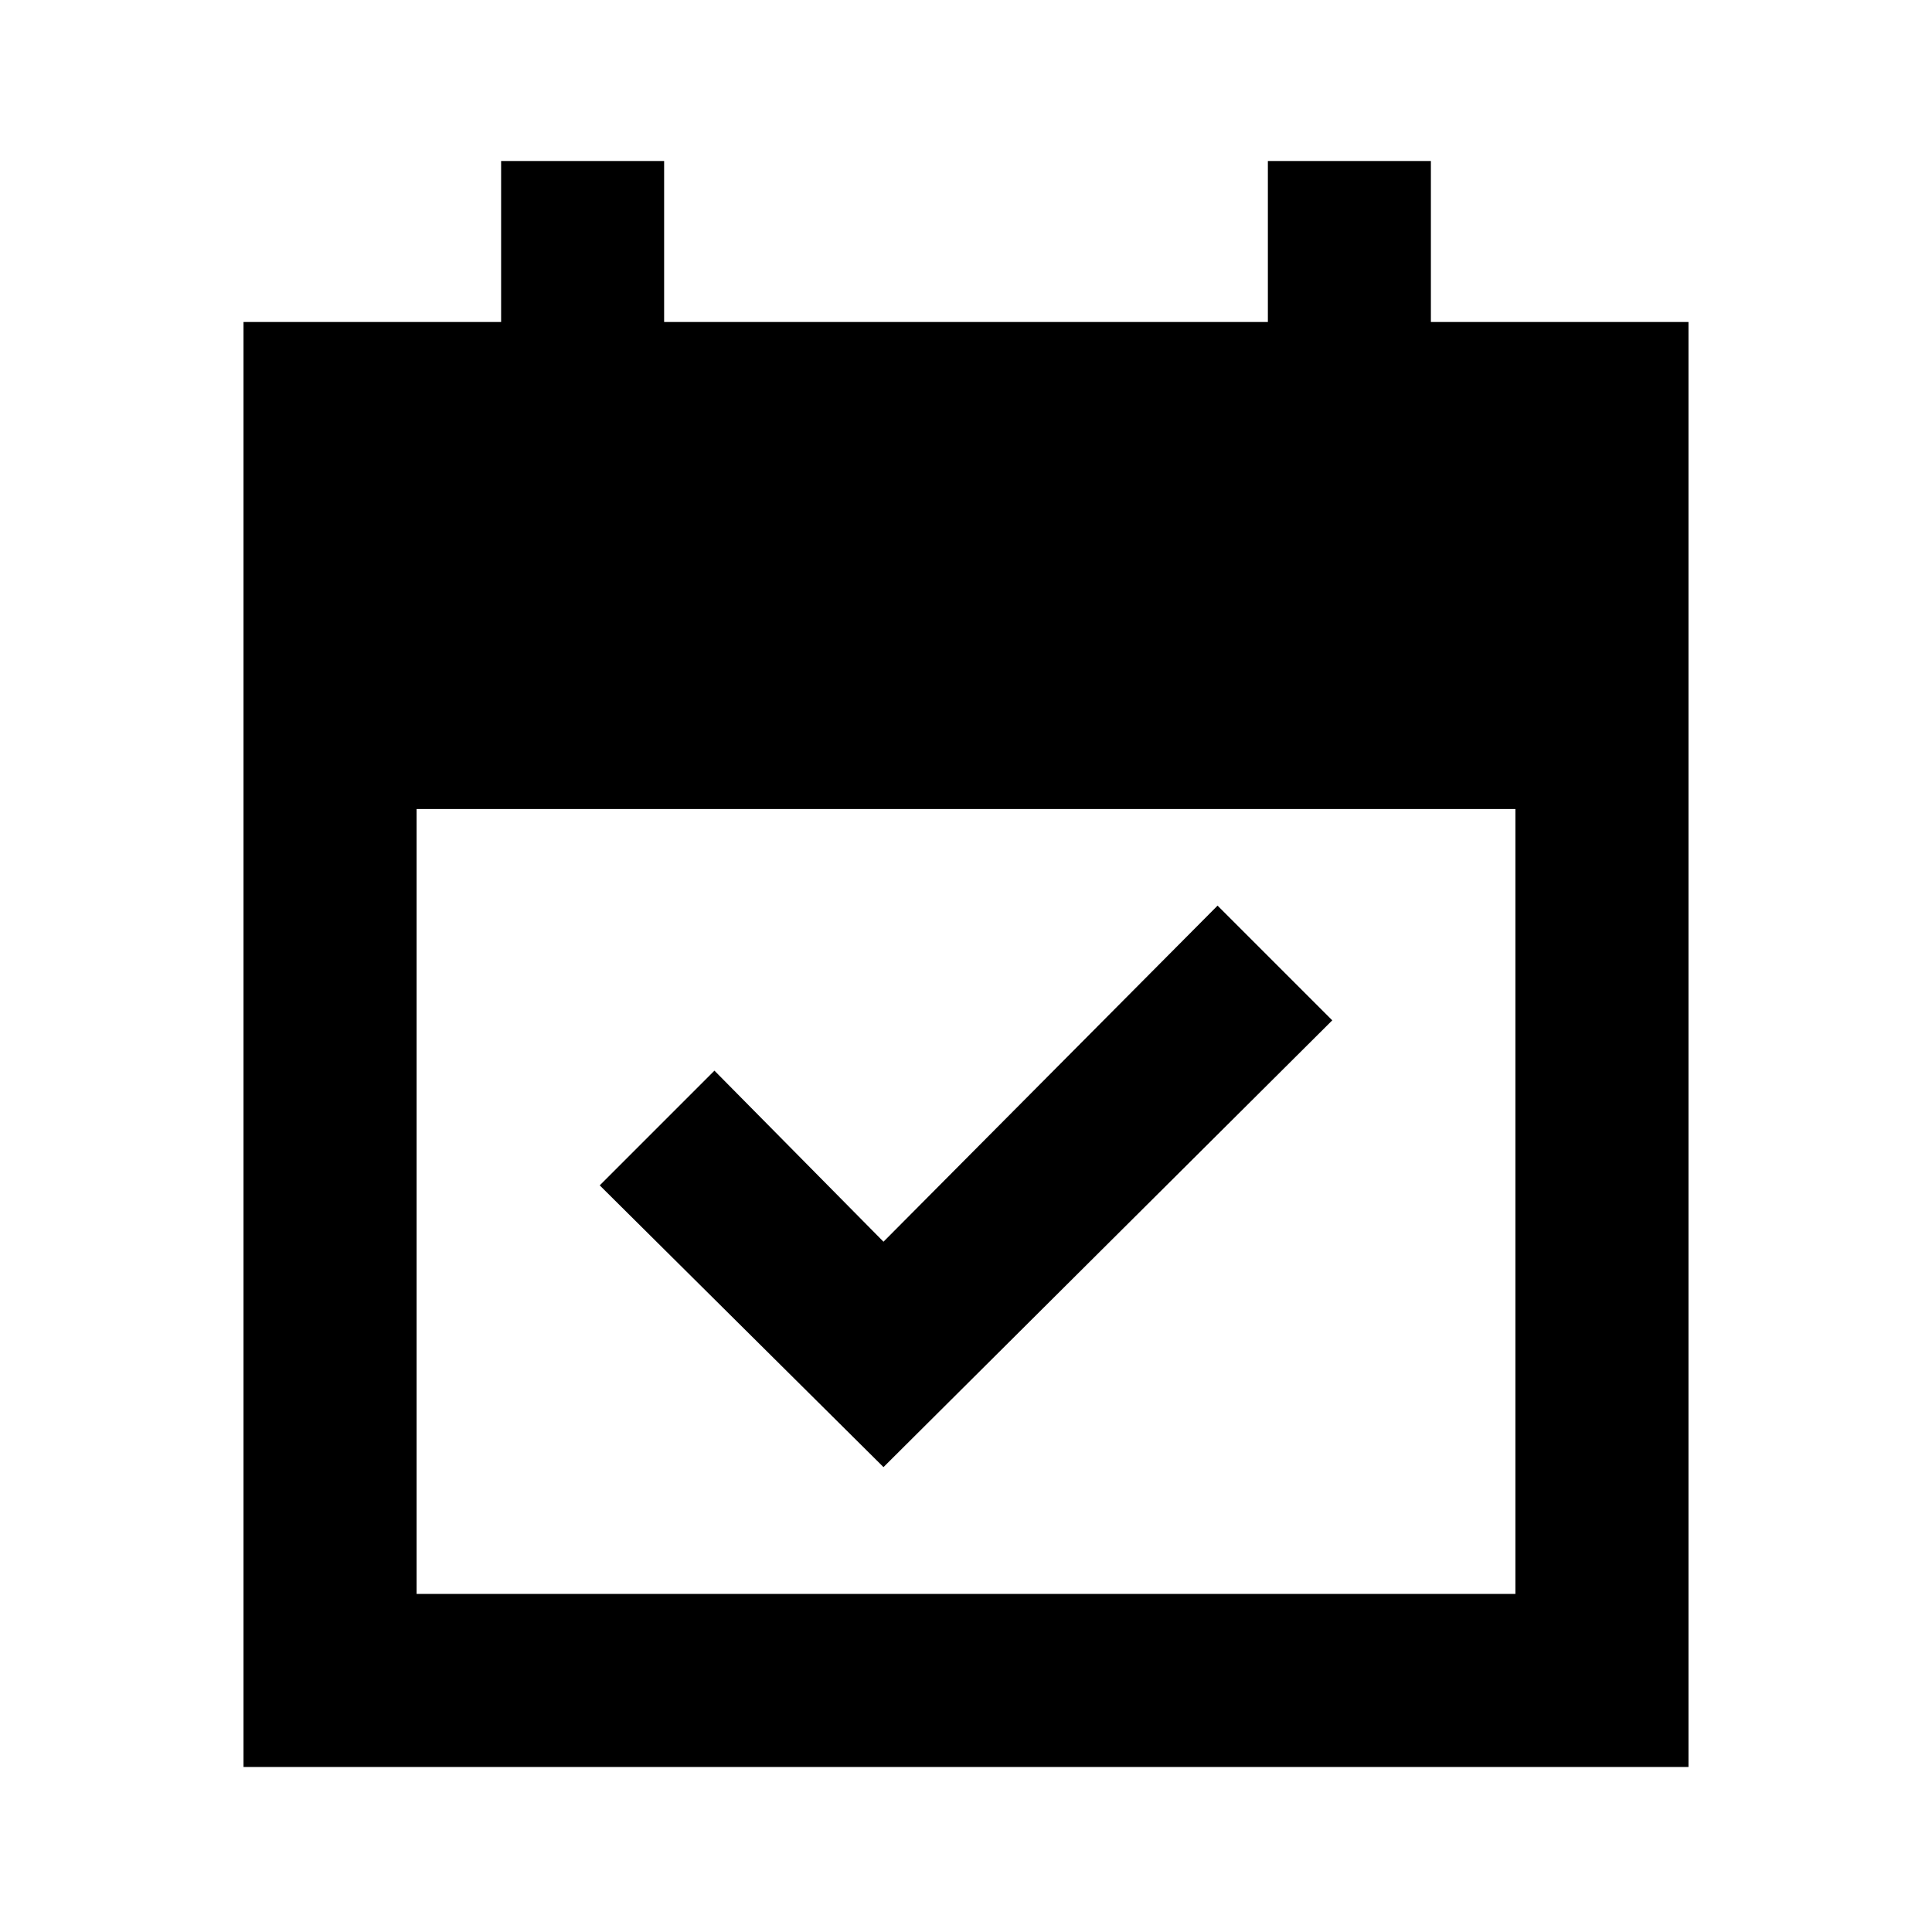 <svg xmlns="http://www.w3.org/2000/svg" height="24" width="24"><path d="M10.975 18.225 7.45 14.725 8.875 13.3 10.975 15.425 15.125 11.25 16.55 12.675ZM3.025 21.95V4H6.225V2H8.25V4H15.75V2H17.775V4H20.975V21.95ZM5.175 19.8H18.825V10.05H5.175Z"/></svg>